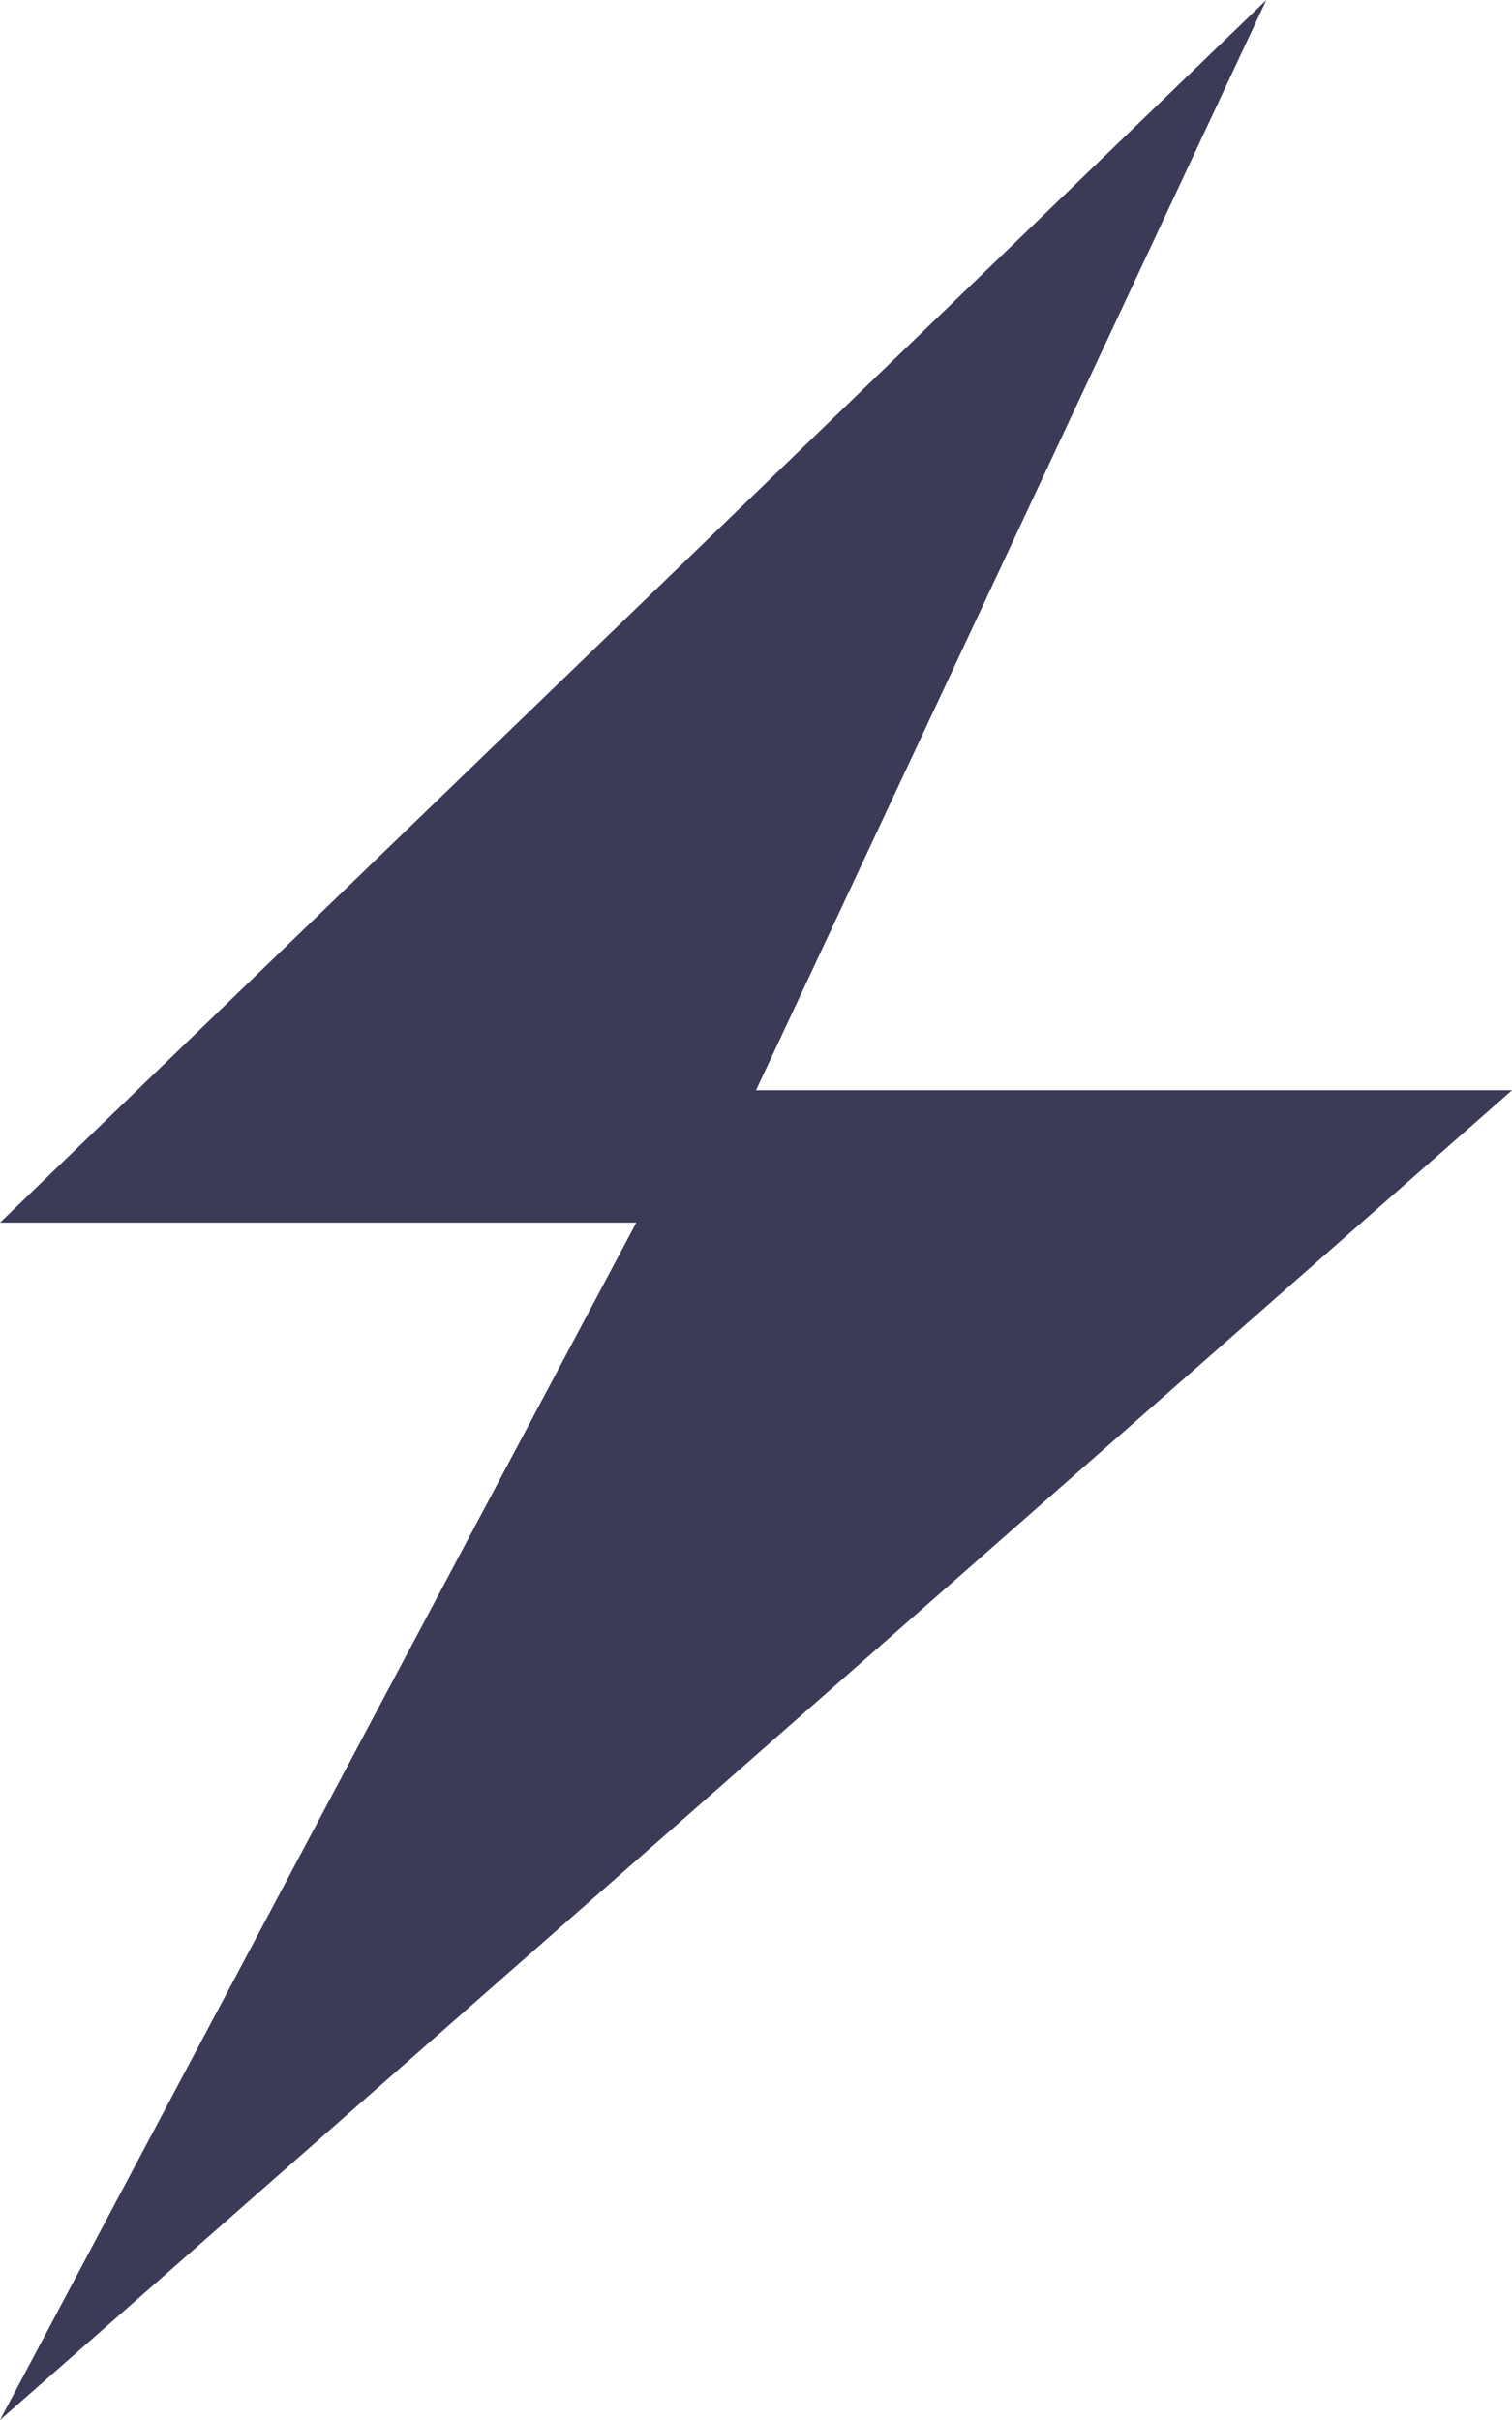 <?xml version="1.0" encoding="utf-8"?>
<!-- Generator: Adobe Illustrator 27.0.1, SVG Export Plug-In . SVG Version: 6.00 Build 0)  -->
<svg version="1.1" id="login_reg" xmlns="http://www.w3.org/2000/svg" xmlns:xlink="http://www.w3.org/1999/xlink" x="0px" y="0px"
	 viewBox="0 0 24 38.4" style="enable-background:new 0 0 24 38.4;" xml:space="preserve">
<style type="text/css">
	.st0{fill:#3B3B58;}
</style>
<polygon class="st0" points="20.1,0 0,19.4 10.1,19.4 0,38.4 24,17.3 12,17.3 "/>
</svg>
